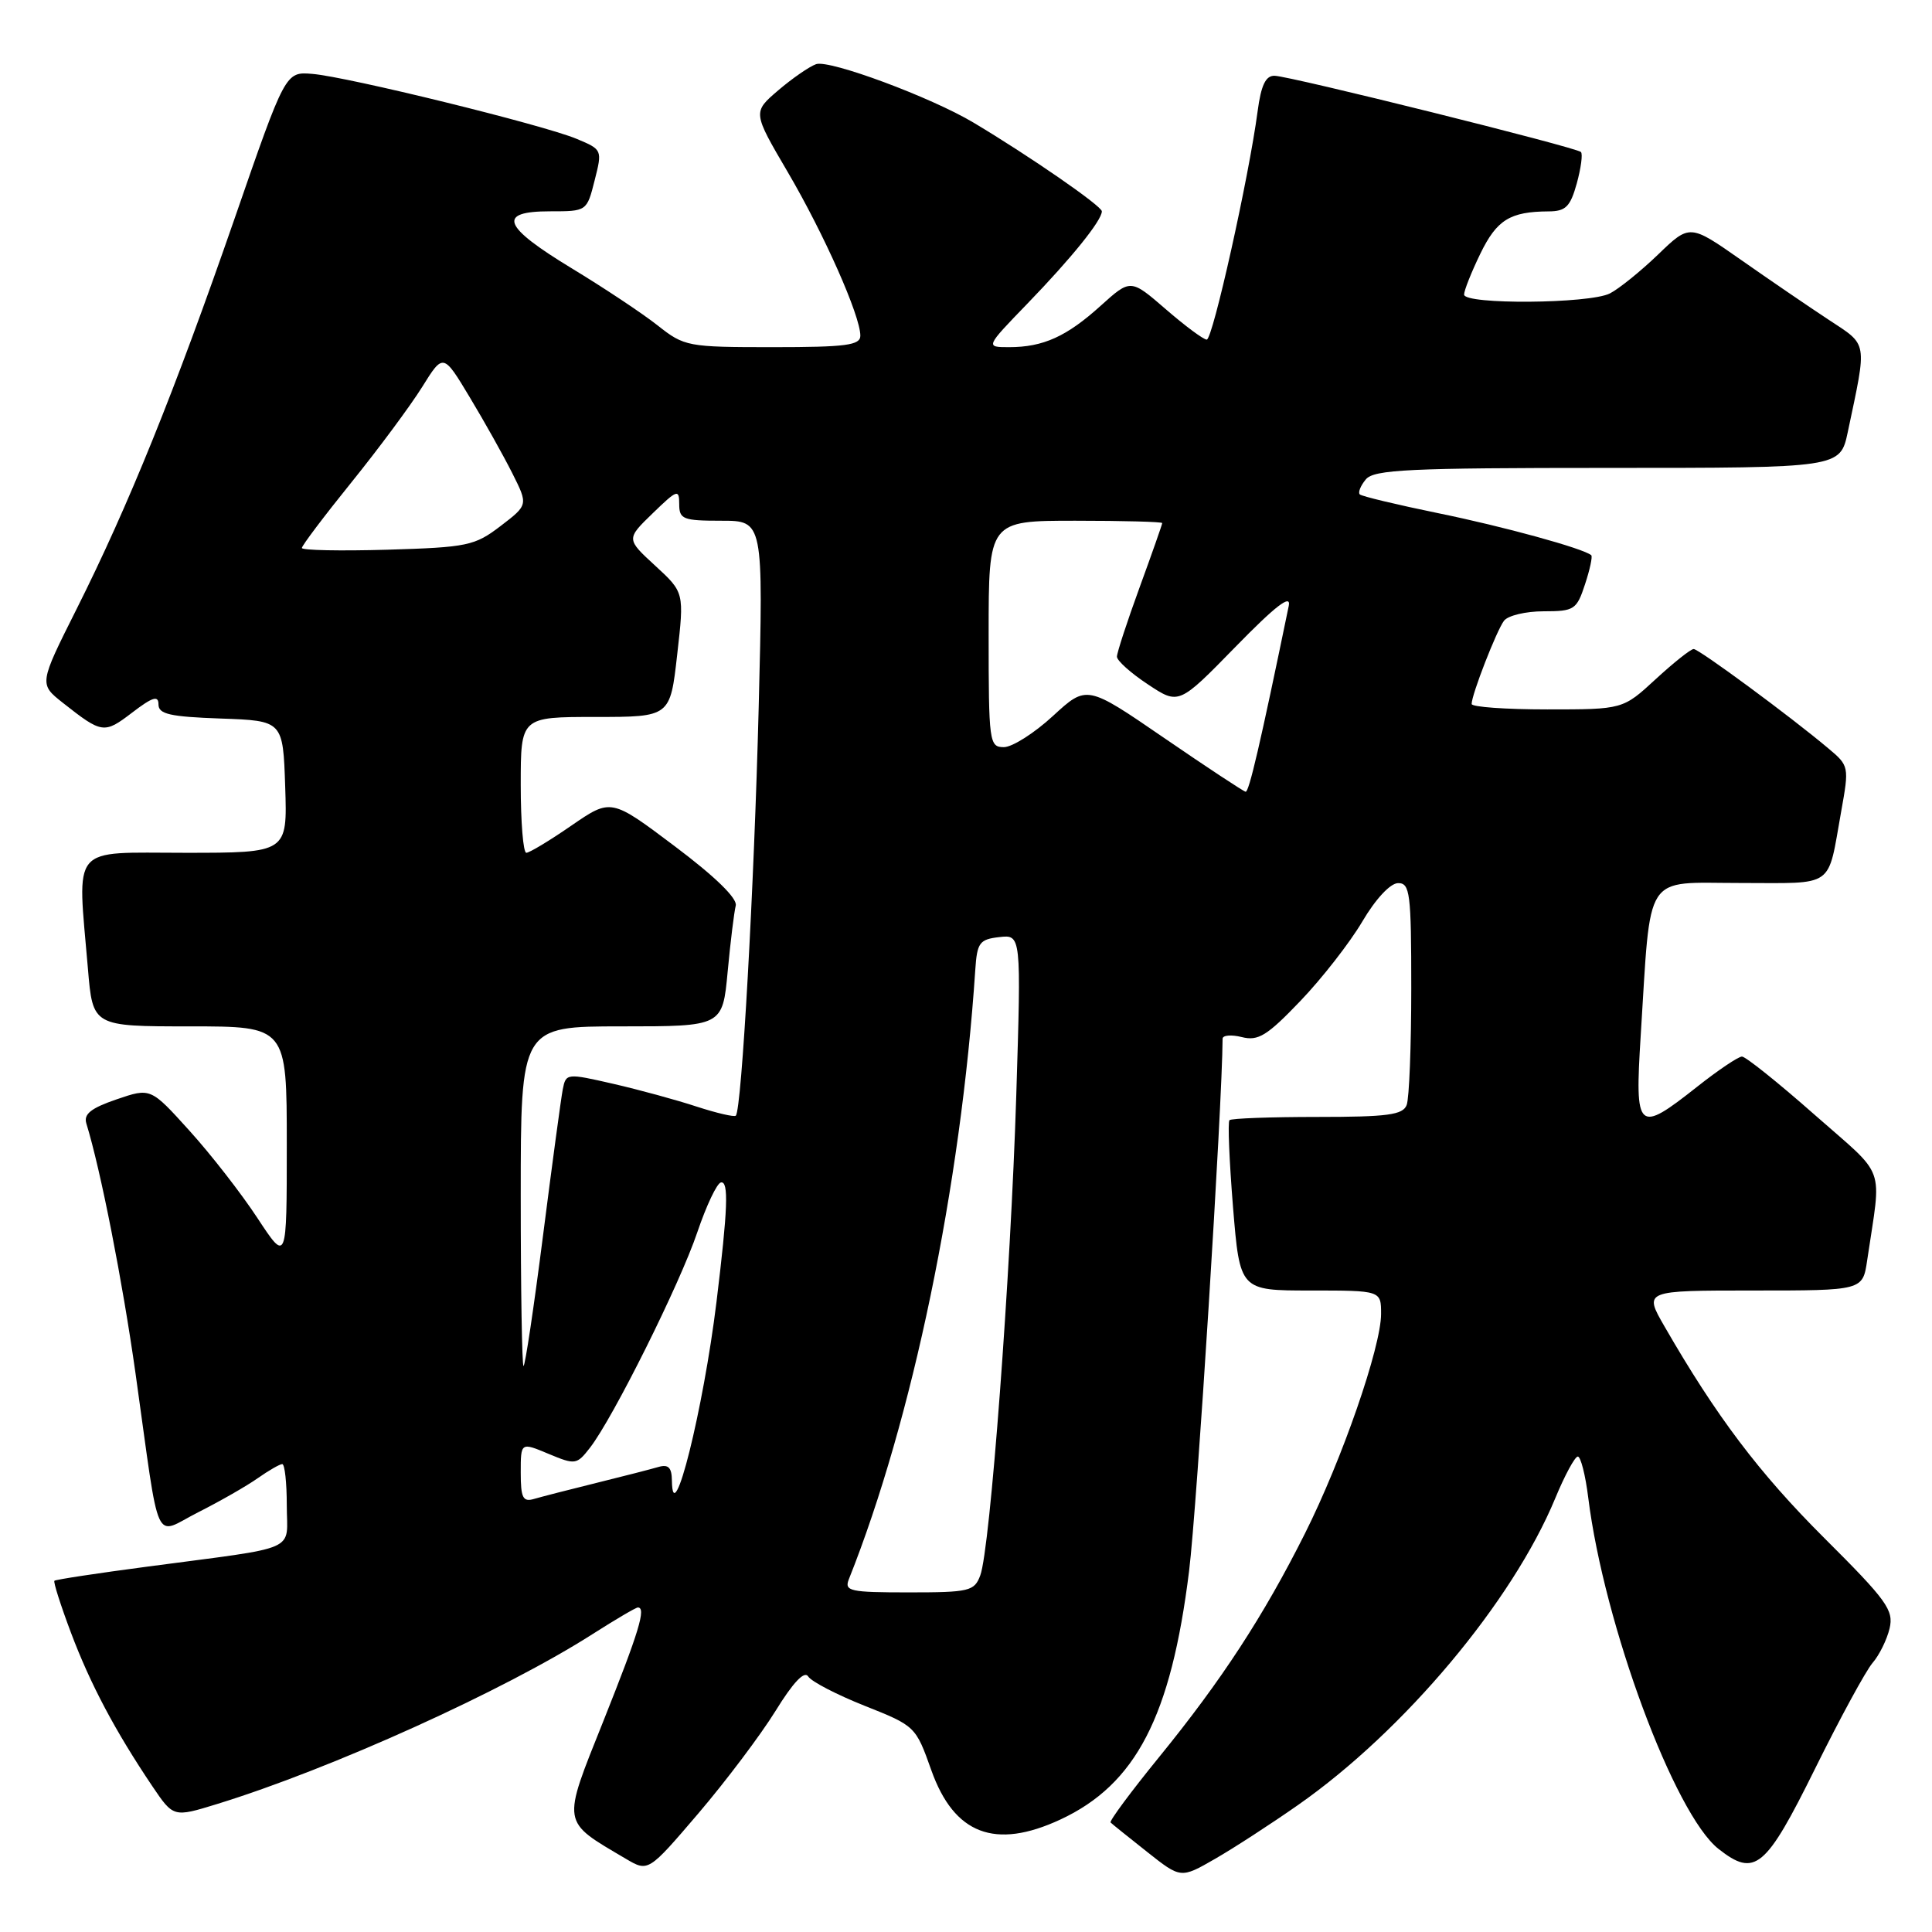 <?xml version="1.0" encoding="UTF-8" standalone="no"?>
<!DOCTYPE svg PUBLIC "-//W3C//DTD SVG 1.1//EN" "http://www.w3.org/Graphics/SVG/1.1/DTD/svg11.dtd" >
<svg xmlns="http://www.w3.org/2000/svg" xmlns:xlink="http://www.w3.org/1999/xlink" version="1.1" viewBox="0 0 256 256">
 <g >
 <path fill="currentColor"
d=" M 172.00 239.17 C 186.04 229.35 200.39 212.25 206.07 198.55 C 207.33 195.50 208.68 193.00 209.07 193.00 C 209.45 193.00 210.08 195.45 210.45 198.45 C 212.55 215.27 221.87 240.39 227.71 244.99 C 232.54 248.79 233.95 247.61 240.51 234.35 C 243.81 227.67 247.24 221.37 248.12 220.35 C 249.01 219.33 250.02 217.28 250.38 215.78 C 250.95 213.35 250.03 212.07 241.71 203.78 C 233.09 195.18 227.41 187.66 220.55 175.75 C 217.81 171.00 217.81 171.00 232.32 171.00 C 246.82 171.00 246.82 171.00 247.41 167.00 C 249.32 154.05 250.10 156.22 240.41 147.68 C 235.62 143.45 231.30 140.00 230.82 140.00 C 230.34 140.00 227.66 141.80 224.88 144.00 C 216.97 150.25 216.61 149.92 217.40 137.25 C 218.79 115.26 217.66 117.00 230.56 117.00 C 243.30 117.00 242.11 117.85 243.97 107.50 C 245.03 101.59 245.01 101.46 242.27 99.17 C 237.28 94.96 225.12 86.00 224.42 86.00 C 224.03 86.00 221.77 87.80 219.38 90.00 C 215.04 94.00 215.04 94.00 205.02 94.00 C 199.51 94.00 195.00 93.68 195.00 93.28 C 195.00 92.04 198.30 83.56 199.29 82.25 C 199.82 81.56 202.18 81.00 204.54 81.00 C 208.59 81.00 208.92 80.79 210.02 77.43 C 210.67 75.47 211.04 73.73 210.85 73.57 C 209.80 72.67 199.24 69.77 190.57 68.00 C 185.11 66.88 180.43 65.76 180.18 65.51 C 179.92 65.26 180.28 64.36 180.98 63.52 C 182.06 62.22 186.67 62.00 213.04 62.00 C 243.83 62.00 243.83 62.00 244.84 57.25 C 247.42 45.03 247.56 45.83 242.28 42.35 C 239.65 40.62 234.44 37.06 230.70 34.44 C 223.90 29.68 223.90 29.68 219.70 33.73 C 217.39 35.95 214.52 38.27 213.32 38.88 C 210.62 40.26 194.00 40.38 194.00 39.03 C 194.00 38.49 194.97 36.05 196.16 33.60 C 198.34 29.12 200.09 28.04 205.20 28.01 C 207.46 28.00 208.07 27.40 208.93 24.31 C 209.49 22.27 209.74 20.40 209.48 20.14 C 208.86 19.52 170.95 10.08 168.89 10.04 C 167.71 10.01 167.10 11.28 166.64 14.75 C 165.48 23.51 160.69 45.00 159.90 45.00 C 159.47 45.00 157.03 43.19 154.47 40.97 C 149.81 36.94 149.81 36.94 145.85 40.51 C 141.34 44.59 138.23 46.00 133.72 46.00 C 130.56 46.00 130.56 46.00 136.12 40.25 C 142.01 34.16 146.00 29.21 146.00 28.00 C 146.00 27.30 136.45 20.70 129.00 16.25 C 123.34 12.87 109.92 7.89 108.14 8.50 C 107.24 8.82 104.98 10.38 103.12 11.97 C 99.73 14.87 99.73 14.87 104.38 22.80 C 109.20 31.02 114.00 41.84 114.00 44.48 C 114.00 45.75 112.11 46.00 102.39 46.00 C 91.12 46.00 90.68 45.92 87.14 43.12 C 85.14 41.54 80.01 38.13 75.75 35.55 C 66.57 29.98 65.82 28.00 72.88 28.00 C 77.75 28.00 77.76 28.00 78.79 23.91 C 79.82 19.86 79.81 19.82 76.41 18.40 C 72.00 16.55 45.99 10.16 41.37 9.79 C 37.82 9.50 37.82 9.50 31.07 29.00 C 23.12 51.92 17.02 67.01 10.15 80.70 C 5.17 90.63 5.17 90.63 8.33 93.13 C 13.52 97.22 13.80 97.26 17.49 94.44 C 20.22 92.35 21.00 92.11 21.00 93.34 C 21.00 94.63 22.52 94.97 29.25 95.21 C 37.50 95.50 37.50 95.50 37.79 104.25 C 38.08 113.00 38.08 113.00 24.54 113.00 C 9.16 113.00 10.24 111.71 11.65 128.35 C 12.29 136.00 12.29 136.00 25.15 136.00 C 38.00 136.00 38.00 136.00 38.00 151.66 C 38.00 167.31 38.00 167.31 34.12 161.41 C 31.99 158.16 27.93 152.94 25.10 149.82 C 19.96 144.13 19.96 144.13 15.45 145.67 C 12.06 146.83 11.06 147.62 11.44 148.86 C 13.34 155.03 16.22 169.68 17.96 182.00 C 21.29 205.71 20.25 203.41 26.29 200.37 C 29.16 198.92 32.69 196.90 34.15 195.87 C 35.61 194.84 37.08 194.00 37.40 194.00 C 37.73 194.00 38.00 196.45 38.00 199.45 C 38.00 205.76 40.03 204.86 19.50 207.59 C 12.90 208.46 7.37 209.30 7.21 209.46 C 7.05 209.62 8.04 212.72 9.41 216.36 C 11.97 223.16 15.26 229.36 20.17 236.66 C 22.98 240.82 22.98 240.82 28.74 239.05 C 43.88 234.39 66.82 224.01 78.56 216.50 C 81.57 214.58 84.26 213.00 84.52 213.00 C 85.65 213.00 84.67 216.21 79.97 228.00 C 74.42 241.89 74.31 241.21 82.93 246.30 C 85.90 248.05 85.90 248.05 92.54 240.28 C 96.19 236.00 100.79 229.89 102.76 226.71 C 105.09 222.93 106.59 221.34 107.09 222.14 C 107.50 222.81 110.88 224.56 114.58 226.03 C 121.28 228.69 121.34 228.75 123.41 234.58 C 126.43 243.05 131.85 245.12 140.50 241.10 C 150.51 236.44 155.17 227.46 157.56 208.17 C 158.61 199.73 161.96 146.39 162.00 137.64 C 162.00 137.17 163.15 137.07 164.55 137.42 C 166.72 137.97 167.90 137.24 172.30 132.64 C 175.16 129.66 178.85 124.92 180.50 122.13 C 182.27 119.12 184.22 117.03 185.25 117.02 C 186.83 117.00 187.00 118.32 187.00 130.92 C 187.00 138.57 186.73 145.55 186.39 146.42 C 185.89 147.73 183.87 148.00 174.56 148.00 C 168.39 148.00 163.14 148.19 162.91 148.43 C 162.67 148.66 162.89 153.84 163.38 159.93 C 164.29 171.00 164.29 171.00 173.64 171.00 C 183.00 171.00 183.00 171.00 183.00 174.10 C 183.00 178.48 177.83 193.40 172.91 203.20 C 167.44 214.11 161.87 222.65 153.59 232.82 C 149.86 237.40 146.97 241.30 147.16 241.49 C 147.34 241.68 149.52 243.42 151.98 245.37 C 156.46 248.92 156.46 248.92 160.98 246.32 C 163.47 244.89 168.43 241.67 172.00 239.17 Z  M 112.48 209.25 C 120.89 188.18 127.33 157.14 129.23 128.50 C 129.47 124.90 129.79 124.47 132.41 124.17 C 135.32 123.84 135.32 123.84 134.66 145.17 C 133.92 168.92 131.20 205.28 129.89 208.75 C 129.11 210.84 128.45 211.00 120.42 211.00 C 112.60 211.00 111.85 210.84 112.48 209.25 Z  M 69.00 195.12 C 69.00 191.10 69.00 191.10 72.68 192.64 C 76.23 194.12 76.42 194.09 78.17 191.84 C 81.24 187.89 90.09 170.12 92.39 163.30 C 93.59 159.76 95.00 156.77 95.53 156.68 C 96.58 156.48 96.44 160.20 94.94 172.50 C 93.19 186.80 89.12 203.12 89.03 196.18 C 89.01 194.45 88.56 194.00 87.25 194.38 C 86.29 194.66 82.58 195.62 79.00 196.50 C 75.42 197.38 71.71 198.34 70.75 198.62 C 69.29 199.05 69.00 198.47 69.00 195.12 Z  M 69.00 158.50 C 69.00 136.00 69.00 136.00 82.37 136.00 C 95.74 136.00 95.74 136.00 96.42 128.75 C 96.79 124.76 97.28 120.83 97.49 120.00 C 97.73 119.05 94.77 116.16 89.42 112.14 C 80.97 105.78 80.97 105.78 75.72 109.39 C 72.84 111.38 70.15 113.00 69.74 113.00 C 69.33 113.00 69.00 108.95 69.00 104.00 C 69.00 95.00 69.00 95.00 78.90 95.00 C 88.80 95.00 88.80 95.00 89.73 86.75 C 90.67 78.50 90.67 78.50 86.82 74.96 C 82.97 71.42 82.97 71.42 86.49 68.01 C 89.74 64.86 90.00 64.77 90.00 66.80 C 90.00 68.80 90.50 69.00 95.57 69.00 C 101.15 69.00 101.15 69.00 100.53 93.75 C 99.93 117.45 98.28 147.06 97.50 147.83 C 97.30 148.04 94.96 147.49 92.31 146.63 C 89.67 145.76 84.69 144.40 81.25 143.61 C 75.09 142.20 74.99 142.21 74.57 144.34 C 74.34 145.53 73.16 154.26 71.95 163.75 C 70.74 173.24 69.58 181.00 69.37 181.00 C 69.17 181.00 69.00 170.88 69.00 158.50 Z  M 154.25 97.78 C 144.00 90.75 144.00 90.75 139.52 94.87 C 137.06 97.14 134.13 99.00 133.02 99.00 C 131.08 99.00 131.00 98.39 131.00 84.00 C 131.00 69.00 131.00 69.00 142.50 69.00 C 148.82 69.00 154.00 69.14 154.00 69.31 C 154.00 69.48 152.65 73.32 151.00 77.84 C 149.35 82.36 148.00 86.49 148.00 87.01 C 148.00 87.54 149.84 89.19 152.10 90.68 C 156.20 93.40 156.20 93.40 163.71 85.71 C 169.02 80.27 171.09 78.68 170.77 80.26 C 166.98 98.63 165.50 104.98 165.05 104.91 C 164.75 104.85 159.89 101.65 154.25 97.78 Z  M 40.00 72.61 C 40.00 72.30 42.95 68.39 46.56 63.92 C 50.17 59.45 54.38 53.77 55.93 51.29 C 58.73 46.79 58.73 46.79 62.25 52.65 C 64.19 55.87 66.72 60.39 67.88 62.70 C 69.99 66.90 69.99 66.90 66.33 69.70 C 62.90 72.32 61.95 72.52 51.33 72.84 C 45.10 73.02 40.00 72.92 40.00 72.61 Z "/>
</g>
</svg>
